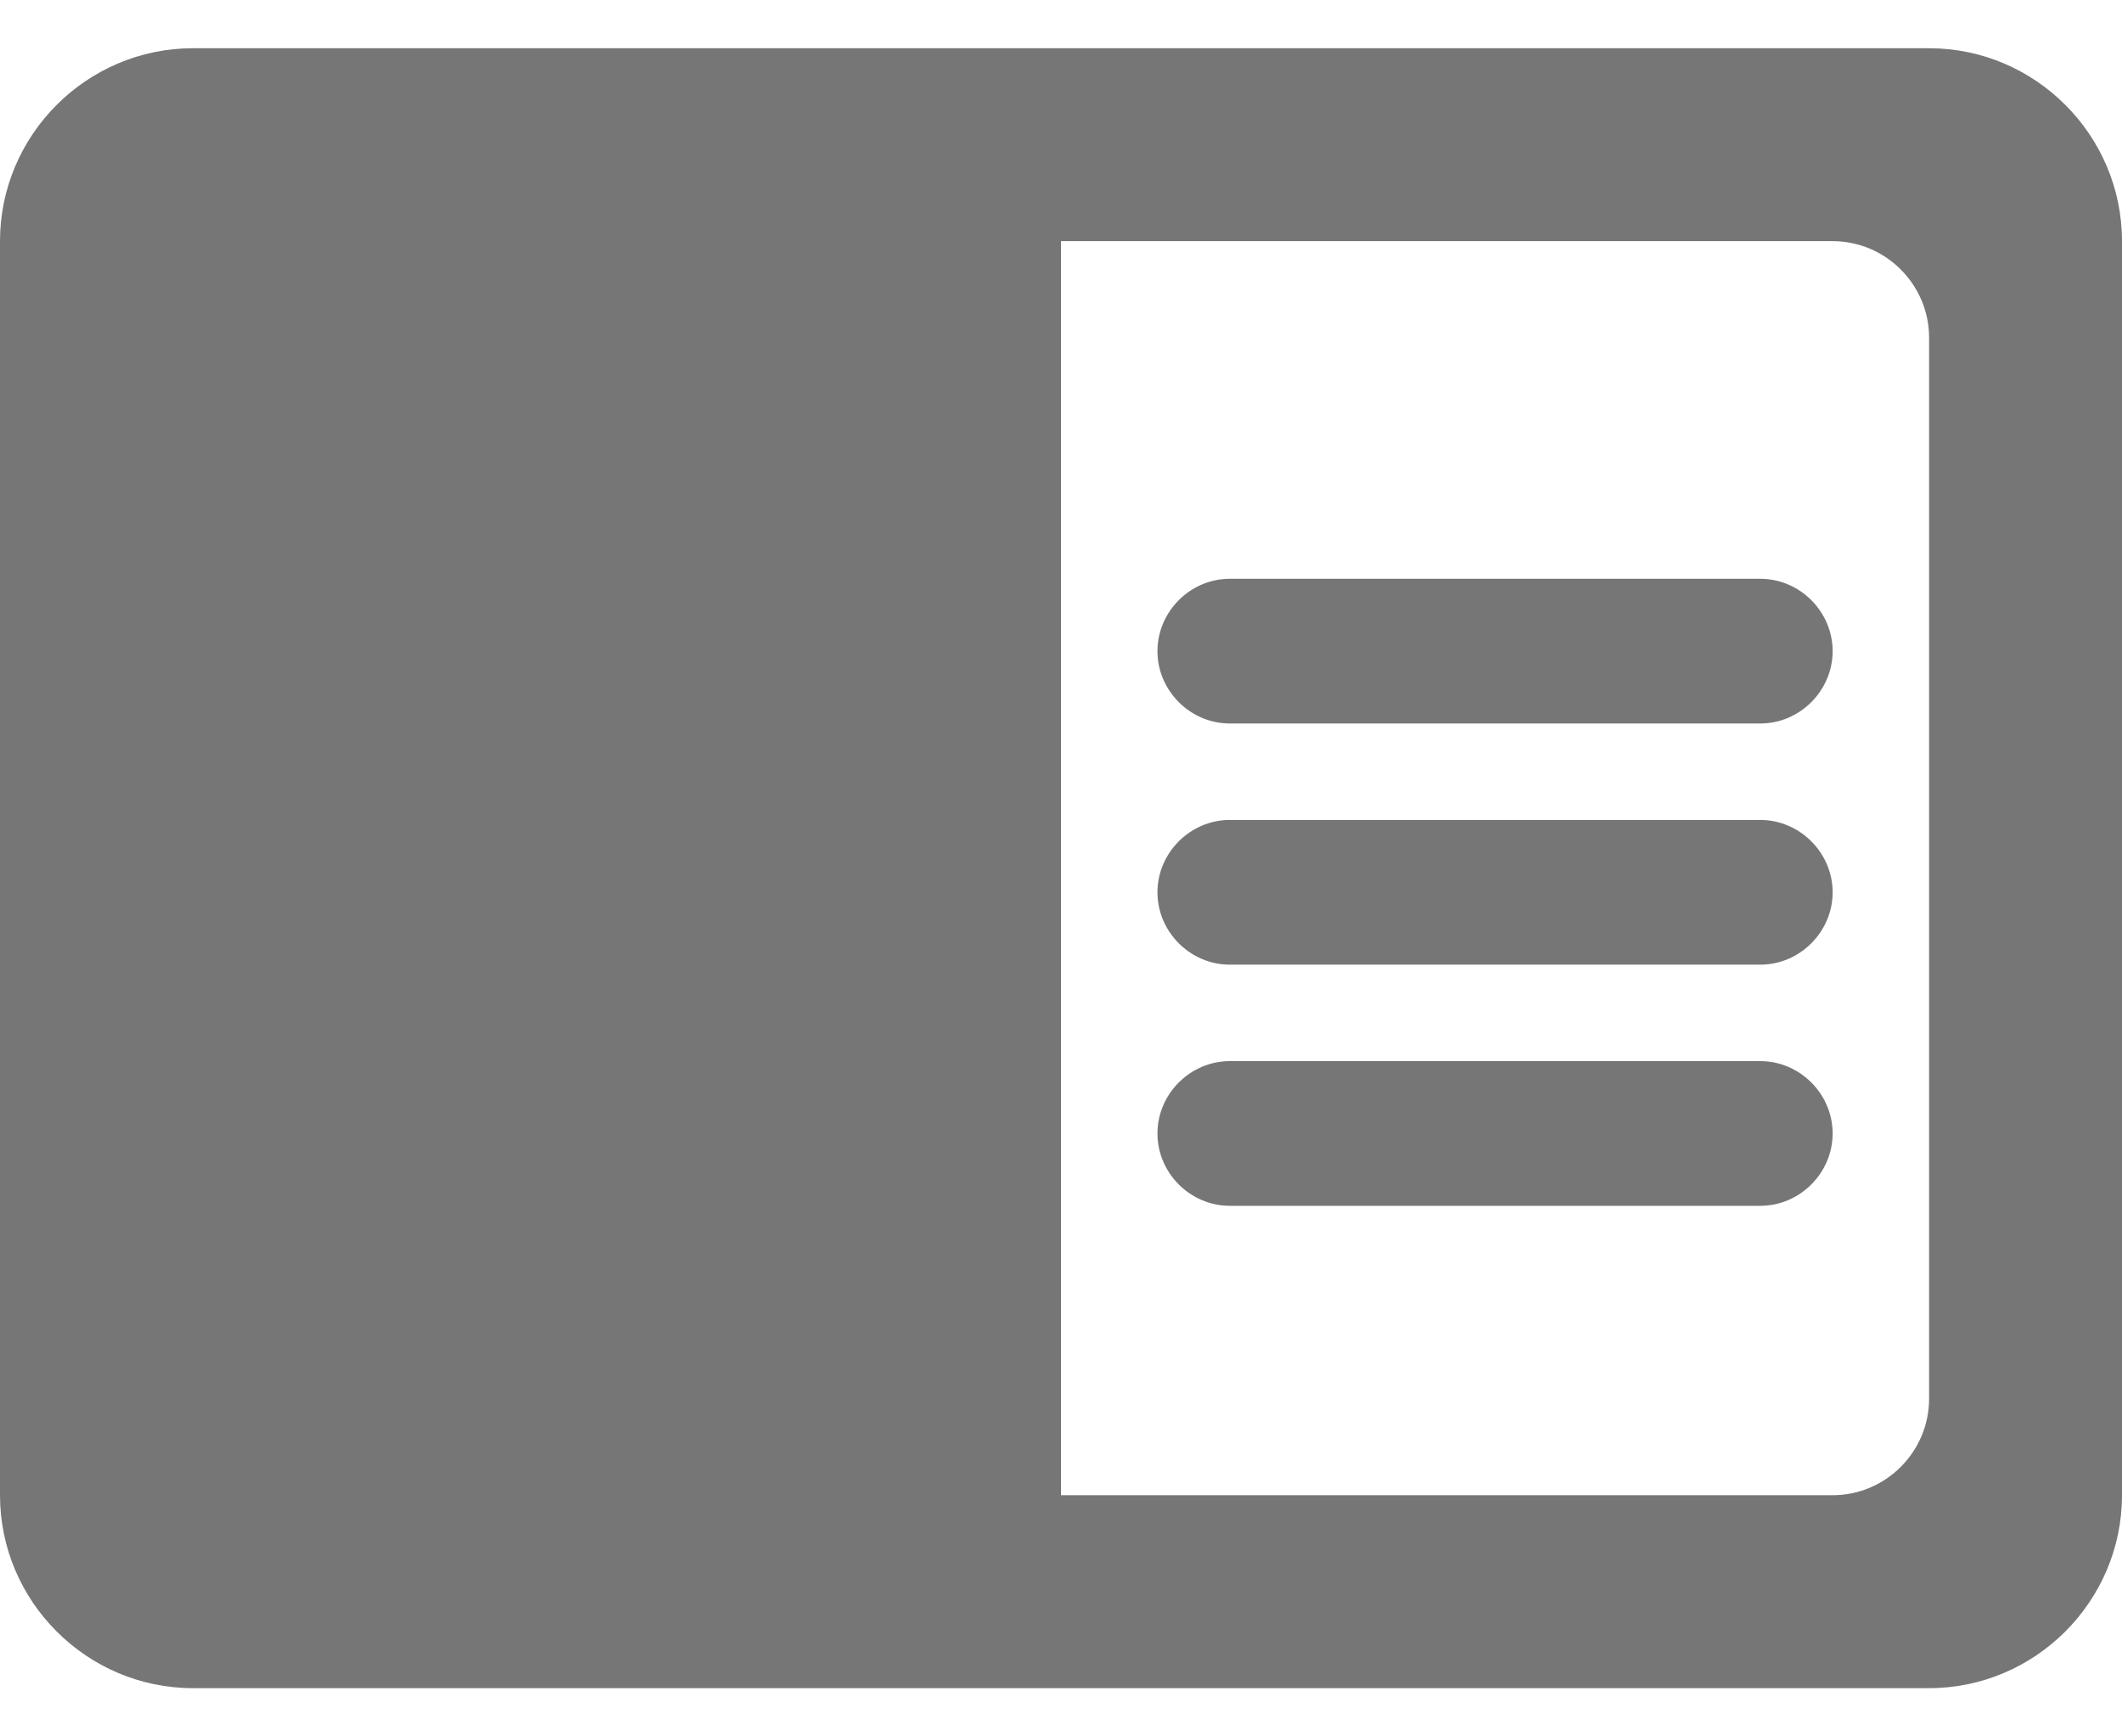 <svg width="22" height="18" viewBox="0 0 22 18" fill="none" xmlns="http://www.w3.org/2000/svg">
<path fill-rule="evenodd" clip-rule="evenodd" d="M20 0.5H2C0.9 0.5 0 1.4 0 2.5V15.5C0 16.6 0.9 17.5 2 17.5H20C21.1 17.5 22 16.6 22 15.5V2.5C22 1.4 21.1 0.5 20 0.5ZM20 14.5C20 15.05 19.55 15.5 19 15.5H11V2.5H19C19.55 2.5 20 2.95 20 3.5V14.5ZM12.75 6H18.25C18.66 6 19 6.34 19 6.75C19 7.16 18.66 7.5 18.25 7.5H12.75C12.34 7.5 12 7.16 12 6.75C12 6.34 12.34 6 12.75 6ZM18.25 8.5H12.75C12.34 8.5 12 8.84 12 9.25C12 9.66 12.34 10 12.75 10H18.25C18.66 10 19 9.66 19 9.25C19 8.84 18.66 8.5 18.25 8.5ZM12.75 11H18.25C18.66 11 19 11.34 19 11.75C19 12.16 18.66 12.5 18.25 12.5H12.75C12.34 12.5 12 12.16 12 11.75C12 11.34 12.34 11 12.75 11Z" fill="#1B1B1B" fill-opacity="0.6"/>
</svg>
